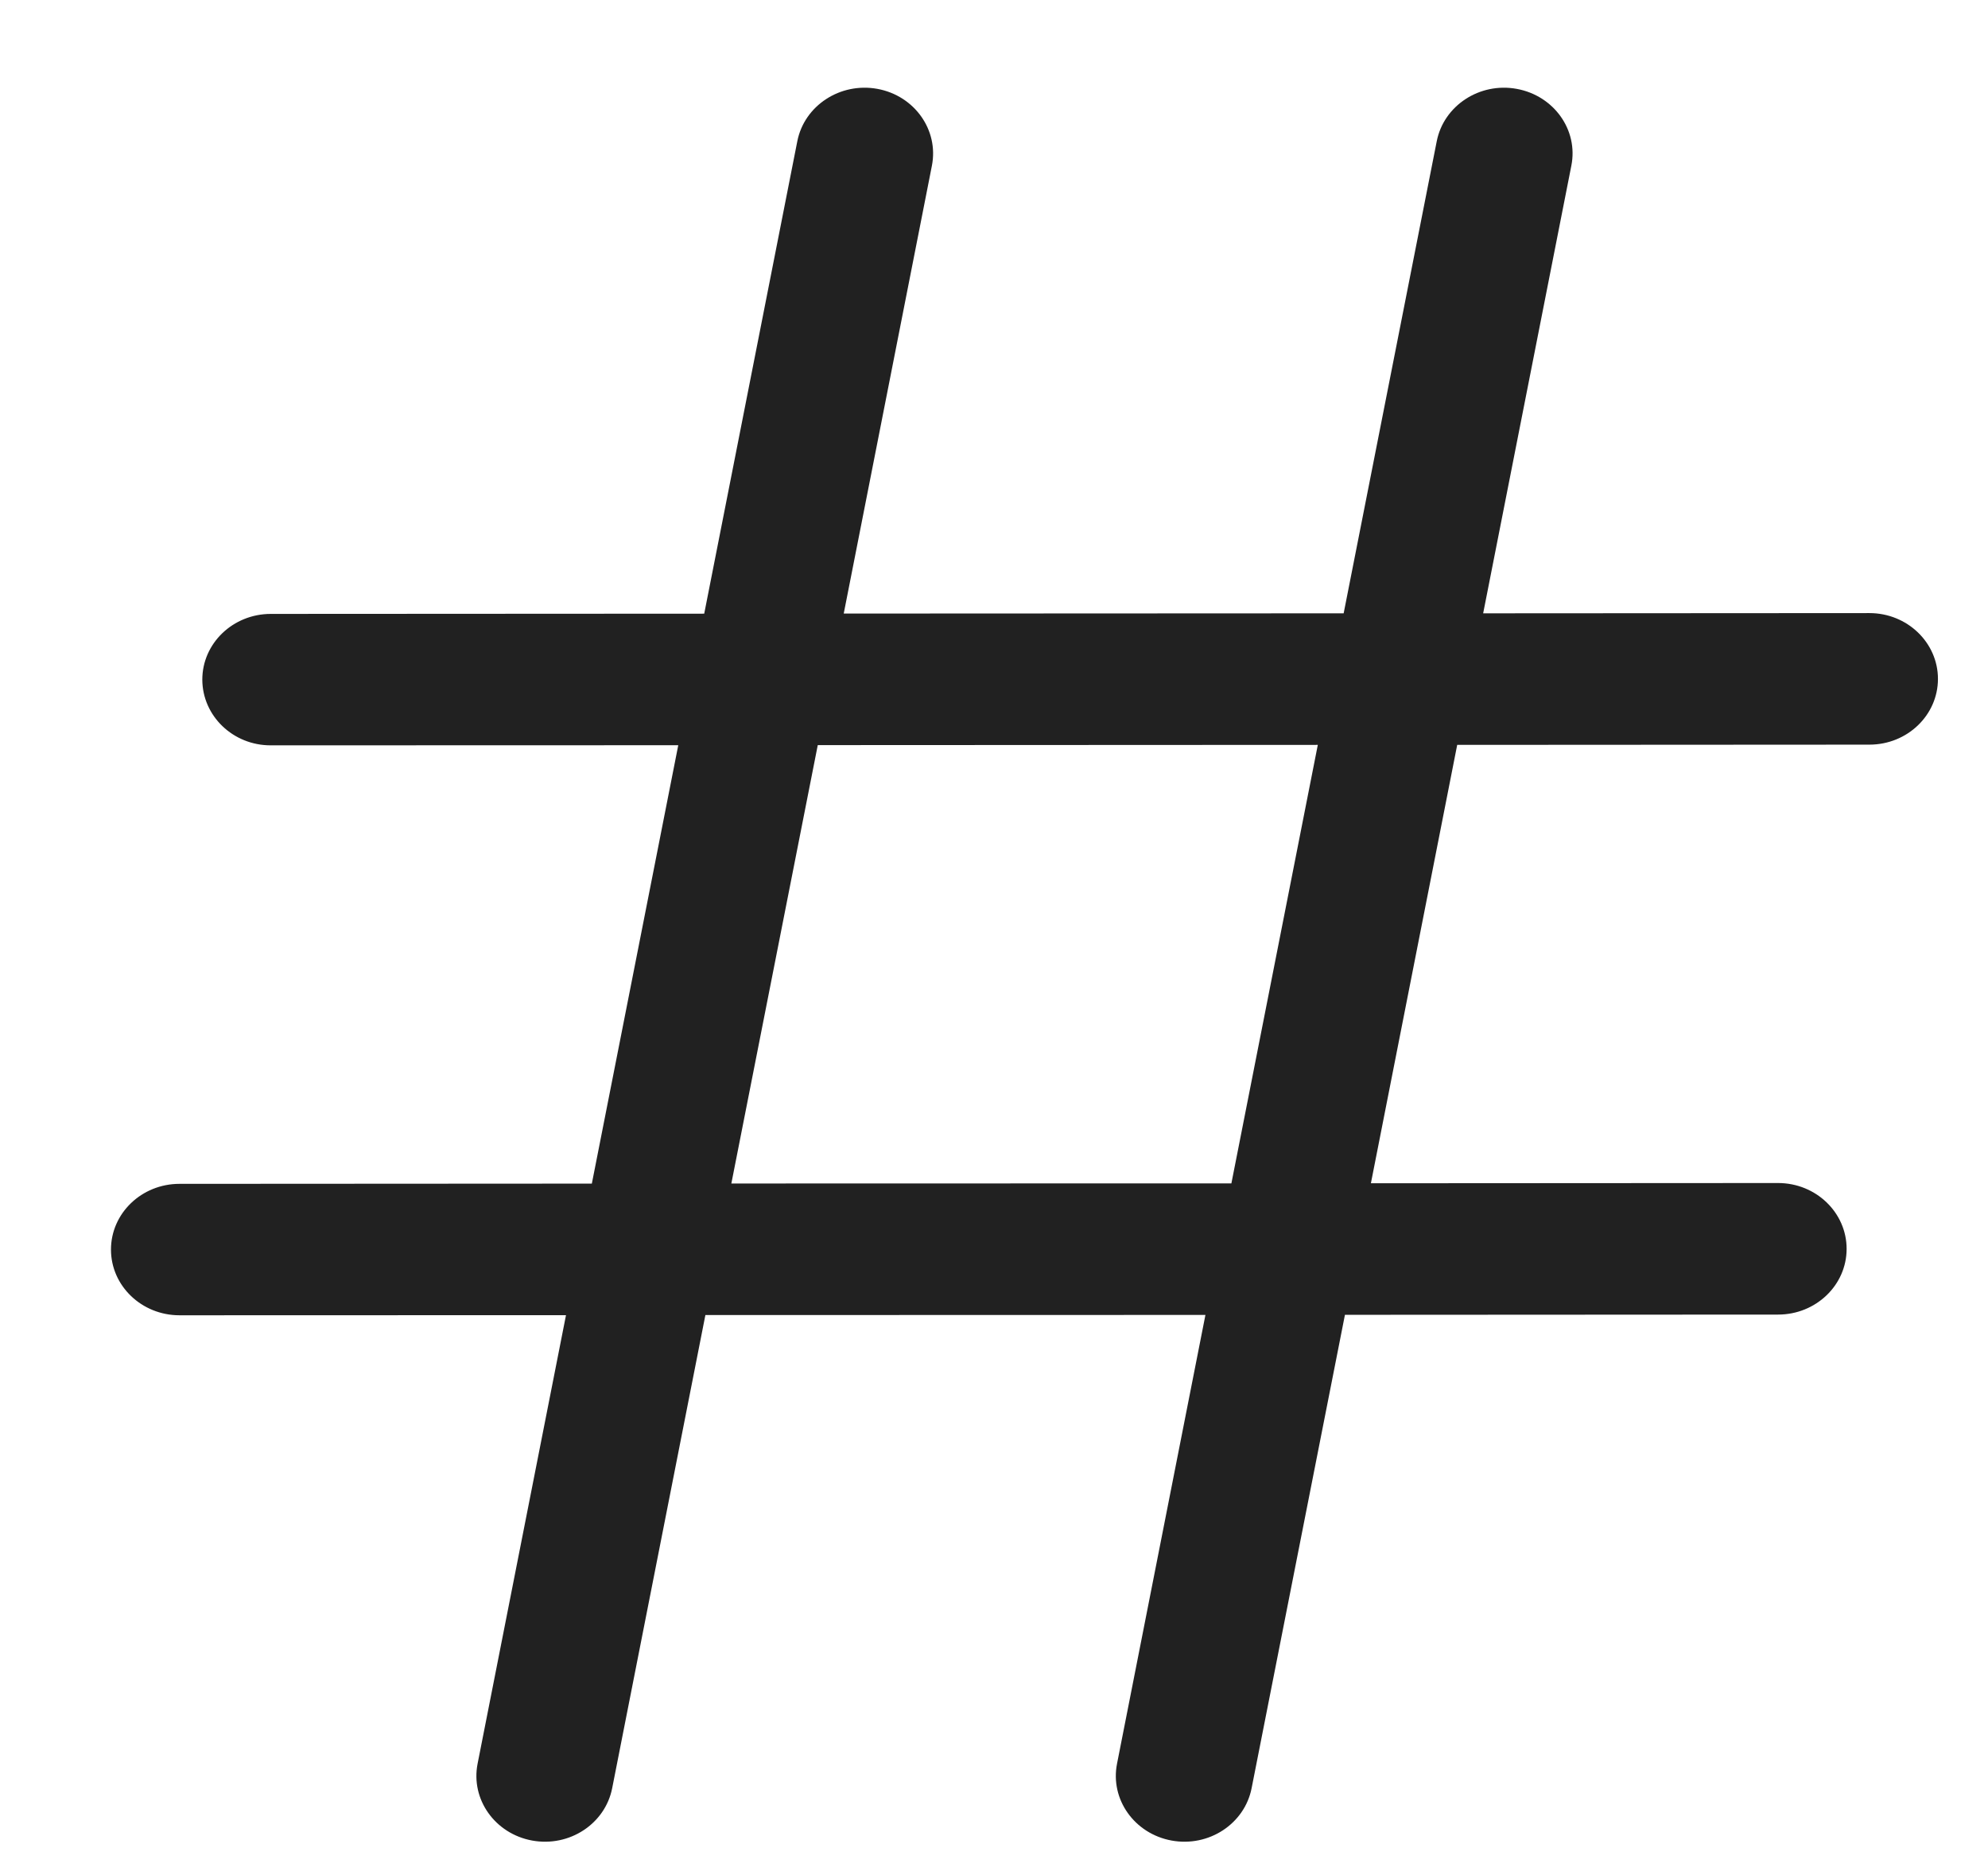 <svg width="17" height="16" viewBox="0 0 17 16" fill="none" xmlns="http://www.w3.org/2000/svg">
<path d="M7.969 1.417C8.029 1.112 7.82 0.818 7.503 0.76C7.185 0.702 6.878 0.903 6.818 1.208L6.022 5.248L2.316 5.25C1.992 5.25 1.73 5.502 1.73 5.812C1.731 6.123 1.993 6.375 2.316 6.374L5.8 6.373L5.061 10.122L1.535 10.124C1.211 10.124 0.949 10.376 0.949 10.686C0.949 10.997 1.212 11.248 1.535 11.248L4.84 11.247L4.084 15.083C4.024 15.388 4.233 15.682 4.551 15.74C4.869 15.798 5.175 15.597 5.235 15.292L6.032 11.246L10.308 11.245L9.552 15.083C9.492 15.388 9.701 15.682 10.019 15.74C10.337 15.798 10.643 15.597 10.703 15.292L11.501 11.244L15.205 11.242C15.529 11.242 15.791 10.99 15.791 10.68C15.791 10.369 15.528 10.117 15.205 10.117L11.723 10.119L12.461 6.37L15.986 6.368C16.31 6.368 16.572 6.116 16.572 5.806C16.572 5.495 16.309 5.243 15.986 5.243L12.683 5.245L13.437 1.417C13.498 1.112 13.288 0.818 12.97 0.76C12.653 0.702 12.346 0.903 12.286 1.208L11.49 5.245L7.215 5.247L7.969 1.417ZM6.993 6.372L11.269 6.37L10.53 10.12L6.254 10.121L6.993 6.372Z" fill="#212121"/>
</svg>
